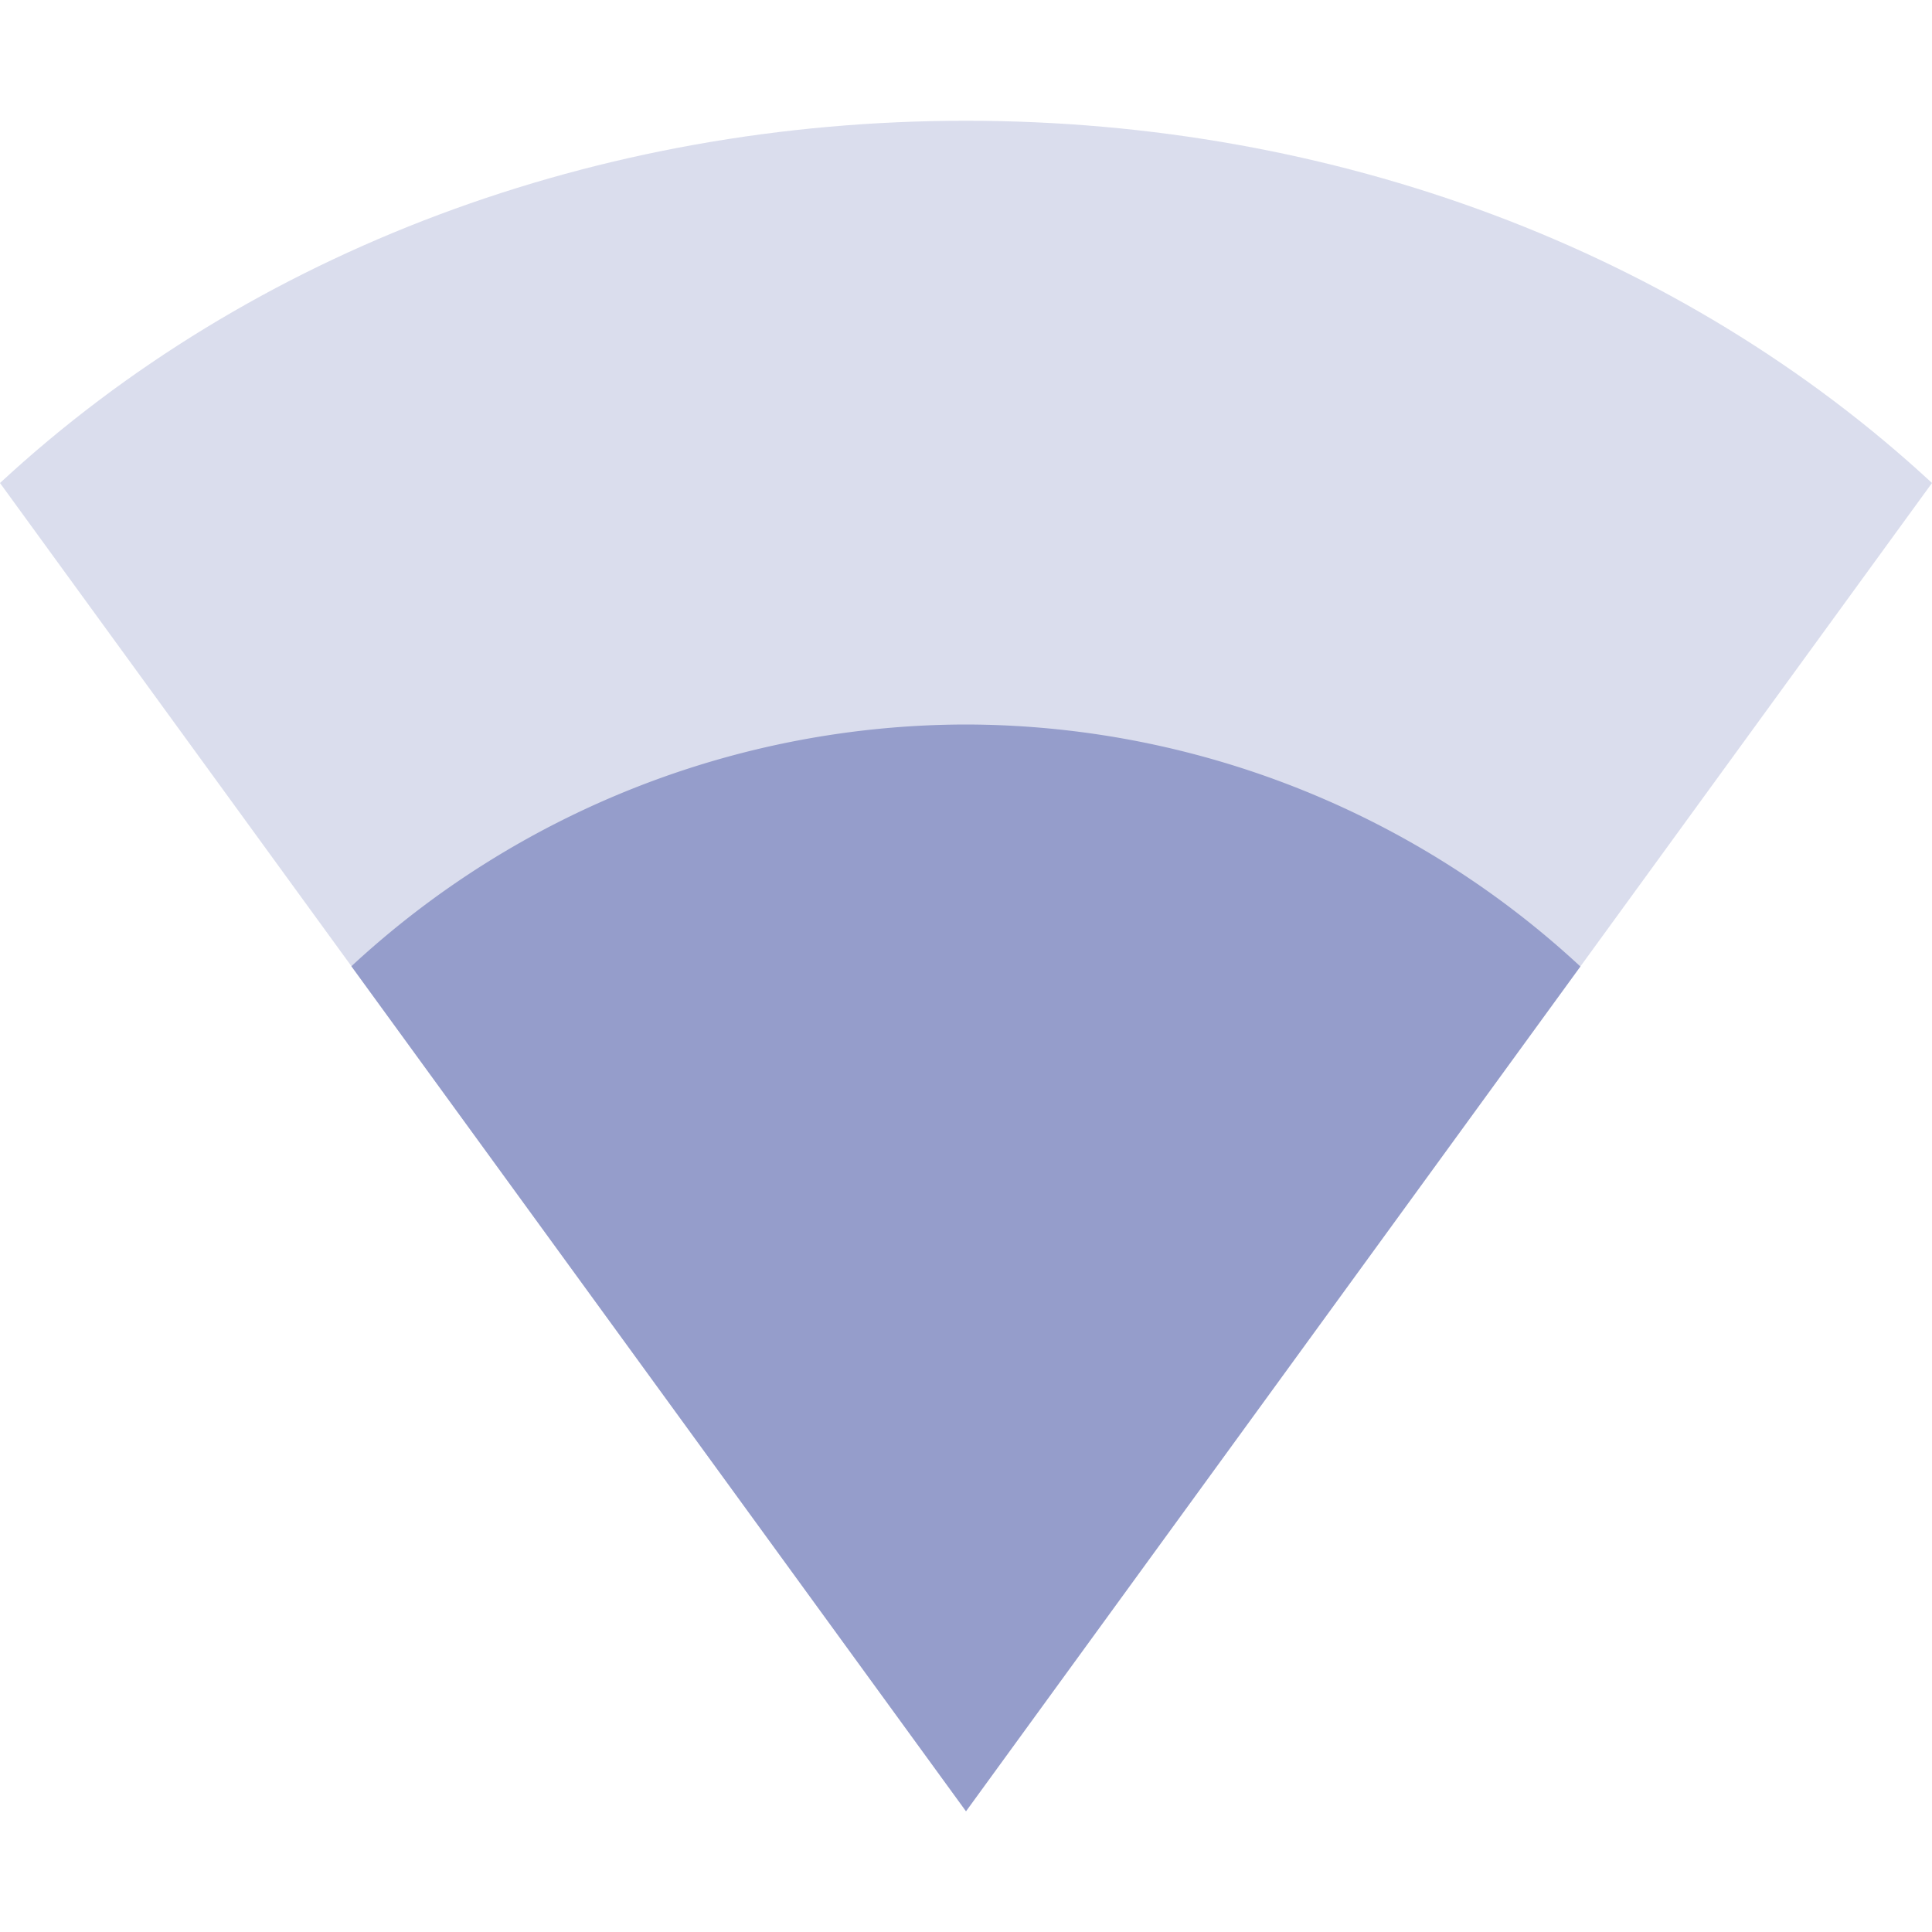 <svg xmlns="http://www.w3.org/2000/svg" width="16" height="16" version="1.1">
 <path style="opacity:.35;fill:#959dcb" d="M 0,4 C 2.081,2.073 4.949,1 8,1 c 3.051,0 5.919,1.073 8,3 L 8,15 Z"/>
 <path style="fill:#959dcb" d="M 8 6 A 7.5 7.5 0 0 0 2.91 8.002 L 8 15 L 13.088 8.004 A 7.5 7.5 0 0 0 8 6 z"/>
</svg>
